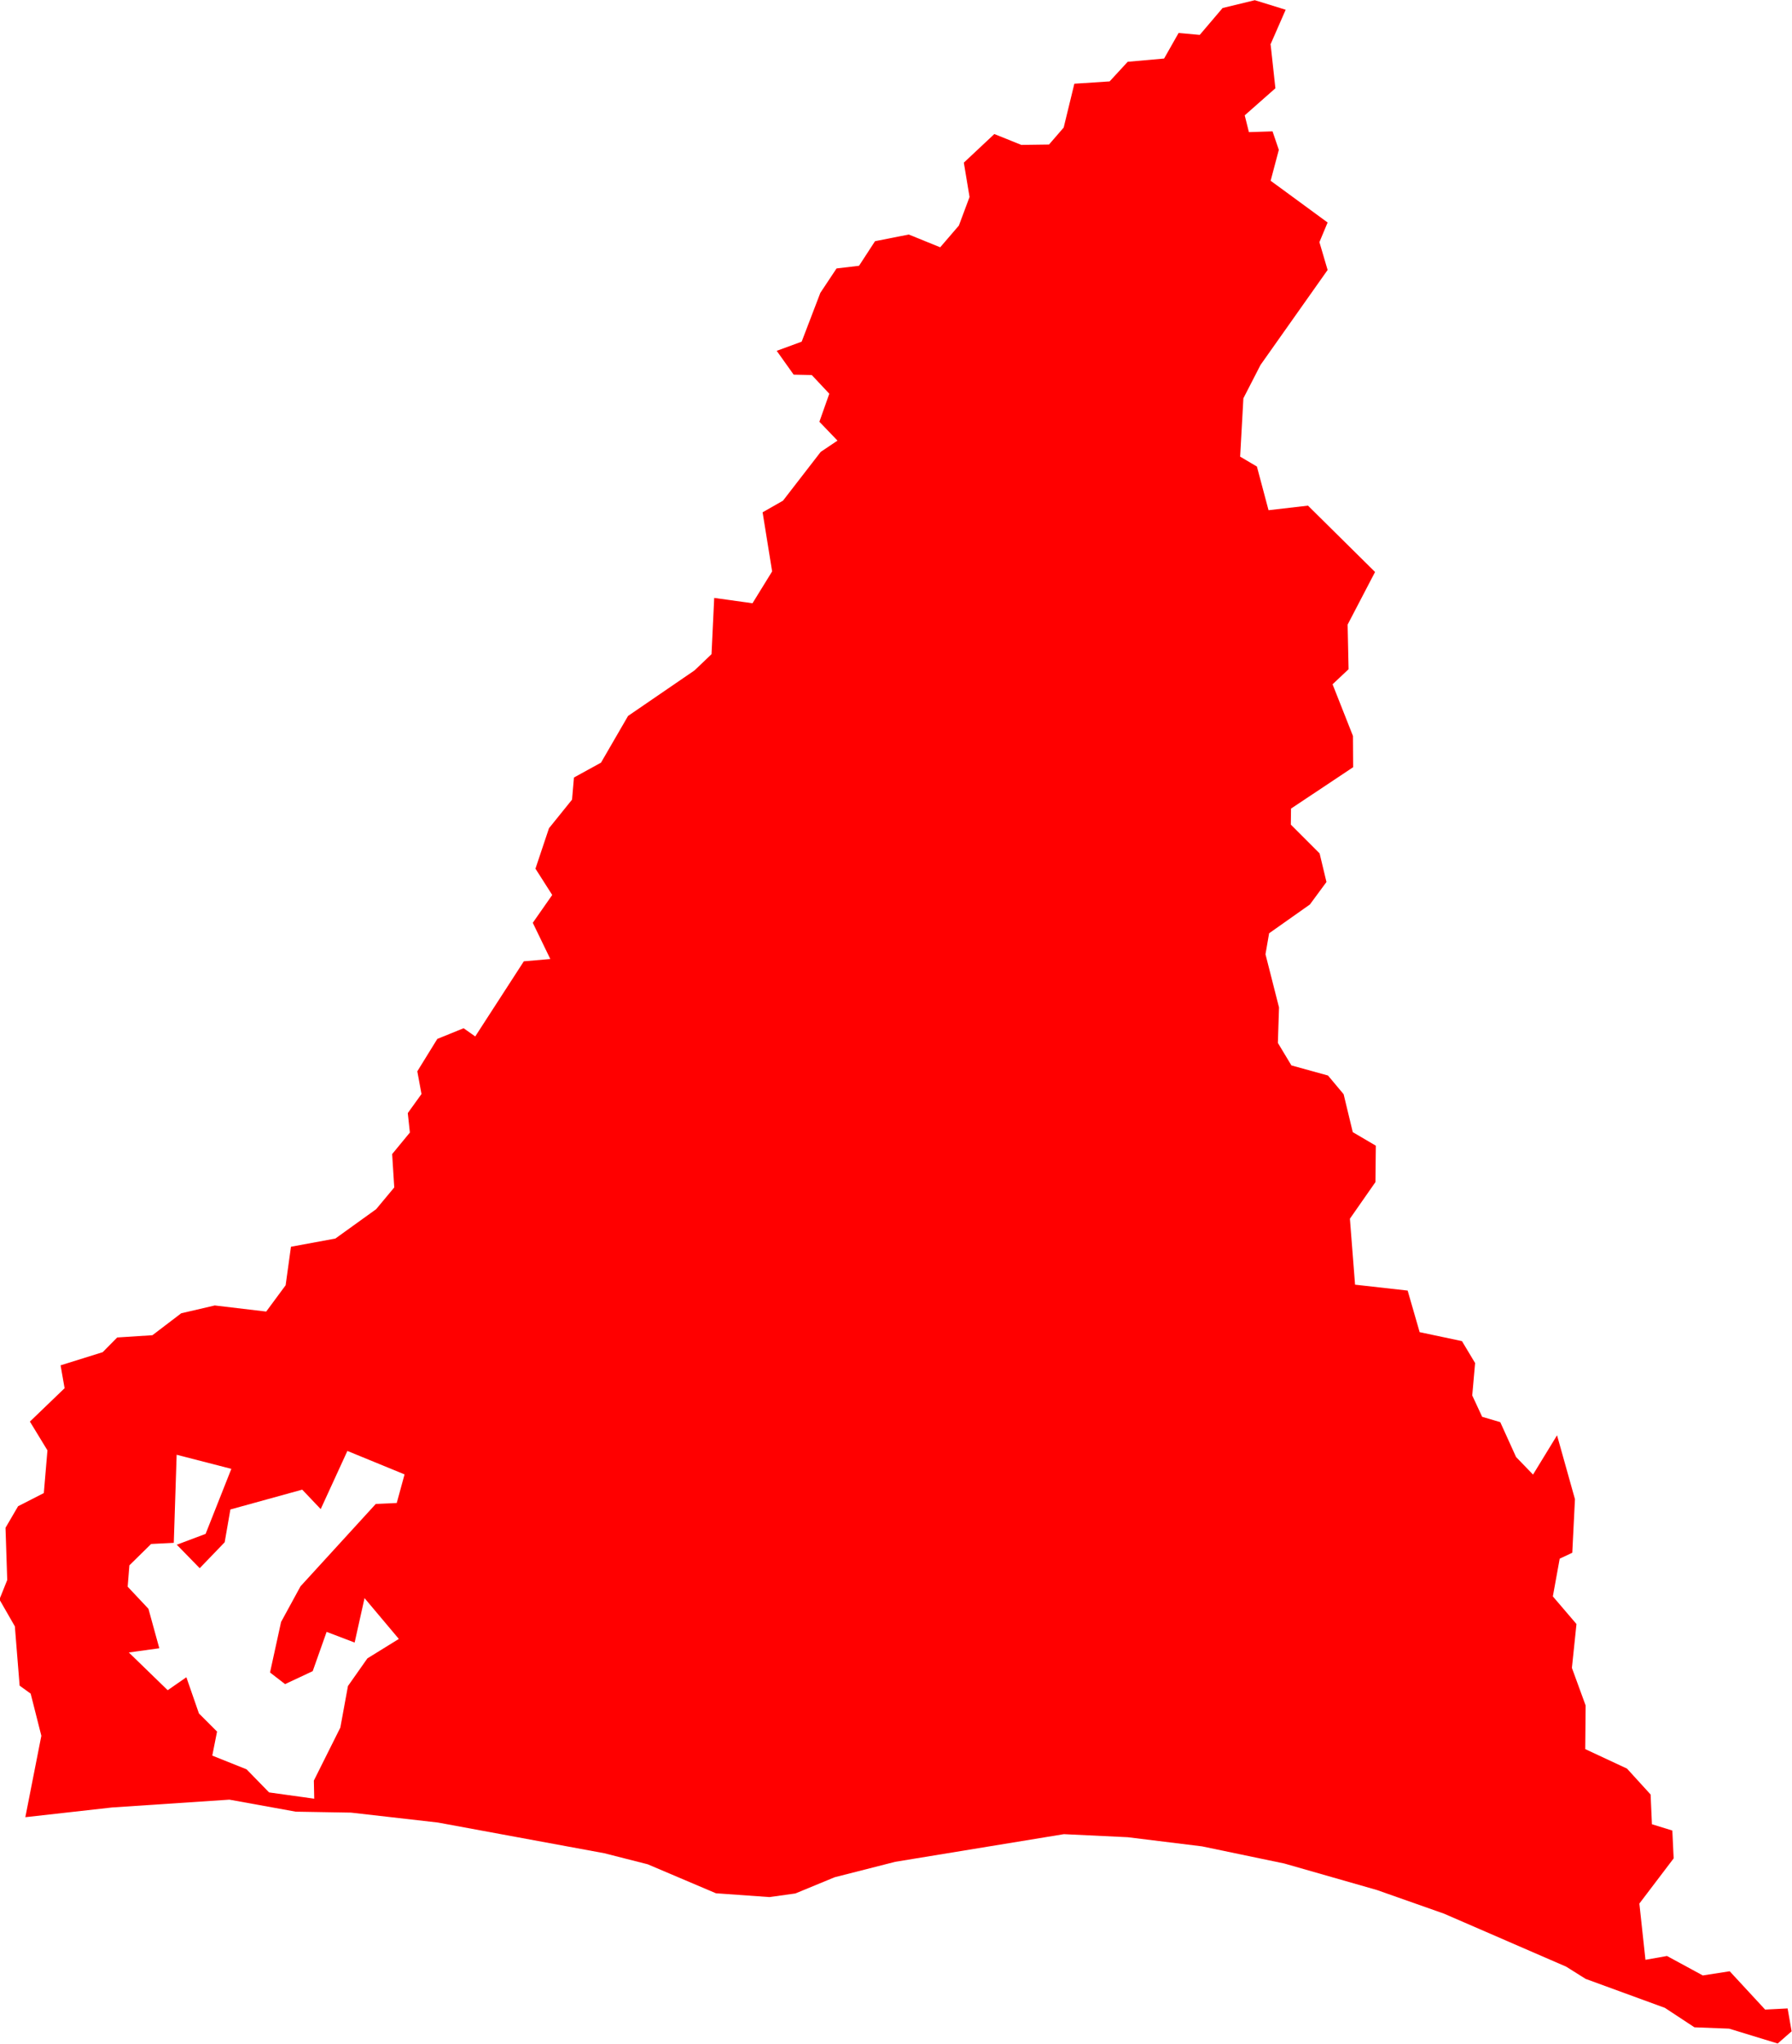 <svg version="1.1" xmlns="http://www.w3.org/2000/svg" xmlns:xlink="http://www.w3.org/1999/xlink" width="9.404" height="10.721" viewBox="0,0,9.404,10.721"><g transform="translate(-254.896,-186.623)"><g fill="#ff0000" fill-rule="evenodd" stroke="#ffffff" stroke-width="0" stroke-linecap="round" stroke-linejoin="round" stroke-miterlimit="10"><path d="M261.564,186.857l0.025,0.229l-0.161,0.142l0.022,0.088l0.124,-0.004l0.033,0.097l-0.043,0.162l0.299,0.219l-0.043,0.103l0.043,0.146l-0.352,0.498l-0.09,0.175l-0.017,0.306l0.088,0.052l0.061,0.229l0.207,-0.024l0.352,0.348l-0.144,0.276l0.005,0.234l-0.084,0.079l0.107,0.271l0.001,0.164l-0.326,0.217l-0.001,0.084l0.151,0.151l0.036,0.15l-0.087,0.118l-0.214,0.151l-0.019,0.11l0.071,0.279l-0.006,0.186l0.071,0.118l0.192,0.053l0.082,0.098l0.048,0.199l0.121,0.071l-0.002,0.191l-0.134,0.192l0.027,0.346l0.276,0.031l0.063,0.218l0.222,0.047l0.069,0.115l-0.015,0.17l0.052,0.112l0.095,0.028l0.083,0.183l0.089,0.092l0.126,-0.206l0.094,0.335l-0.014,0.281l-0.066,0.031l-0.036,0.198l0.124,0.145l-0.024,0.23l0.072,0.197l-0.002,0.229l0.219,0.102l0.124,0.136l0.007,0.156l0.107,0.033l0.007,0.146l-0.18,0.237l0.032,0.295l0.113,-0.02l0.188,0.102l0.141,-0.022l0.186,0.201l0.118,-0.006l0.021,0.12l-0.073,0.064l-0.255,-0.078l-0.182,-0.007l-0.155,-0.102l-0.416,-0.152l-0.102,-0.064l-0.641,-0.278l-0.352,-0.124l-0.486,-0.139l-0.432,-0.09l-0.39,-0.048l-0.335,-0.016l-0.885,0.145l-0.318,0.081l-0.206,0.085l-0.136,0.019l-0.281,-0.02l-0.358,-0.152l-0.228,-0.058l-0.873,-0.161l-0.456,-0.052l-0.29,-0.005l-0.348,-0.063l-0.616,0.041l-0.455,0.051l0.084,-0.427l-0.056,-0.221l-0.058,-0.042l-0.025,-0.311l-0.081,-0.141l0.041,-0.102l-0.009,-0.274l0.066,-0.113l0.135,-0.069l0.019,-0.224l-0.092,-0.151l0.182,-0.175l-0.021,-0.12l0.221,-0.069l0.076,-0.077l0.185,-0.012l0.151,-0.115l0.176,-0.041l0.27,0.032l0.102,-0.138l0.028,-0.202l0.233,-0.043l0.214,-0.154l0.095,-0.114l-0.011,-0.175l0.093,-0.113l-0.011,-0.102l0.072,-0.1l-0.022,-0.119l0.105,-0.17l0.138,-0.056l0.061,0.043l0.255,-0.394l0.139,-0.012l-0.092,-0.19l0.102,-0.146l-0.088,-0.138l0.071,-0.212l0.121,-0.15l0.01,-0.116l0.142,-0.078l0.142,-0.245l0.349,-0.239l0.089,-0.085l0.014,-0.295l0.201,0.028l0.103,-0.167l-0.05,-0.31l0.107,-0.061l0.198,-0.256l0.088,-0.059l-0.095,-0.099l0.052,-0.147l-0.092,-0.098l-0.095,-0.002l-0.089,-0.125l0.131,-0.048l0.098,-0.256l0.085,-0.128l0.118,-0.014l0.084,-0.129l0.177,-0.035l0.165,0.067l0.098,-0.114l0.056,-0.15l-0.03,-0.18l0.16,-0.15l0.142,0.057l0.145,-0.002l0.077,-0.089l0.056,-0.23l0.185,-0.012l0.095,-0.103l0.191,-0.017l0.076,-0.134l0.111,0.01l0.12,-0.141l0.169,-0.041l0.162,0.05l-0.081,0.185M255.821,194.726l0.154,-0.058l0.135,-0.341l-0.287,-0.074l-0.015,0.462l-0.119,0.006l-0.114,0.112l-0.009,0.112l0.109,0.116l0.057,0.207l-0.16,0.022l0.204,0.198l0.098,-0.068l0.066,0.19l0.095,0.095l-0.025,0.126l0.18,0.072l0.118,0.121l0.237,0.033l-0.002,-0.095l0.139,-0.278l0.04,-0.218l0.102,-0.145l0.165,-0.102l-0.18,-0.214l-0.052,0.233l-0.147,-0.056l-0.073,0.206l-0.145,0.068l-0.079,-0.061l0.058,-0.265l0.102,-0.187l0.395,-0.432l0.11,-0.005l0.041,-0.15l-0.3,-0.123l-0.14,0.305l-0.097,-0.102l-0.377,0.104l-0.03,0.172l-0.131,0.136l-0.121,-0.124"></path></g></g></svg>